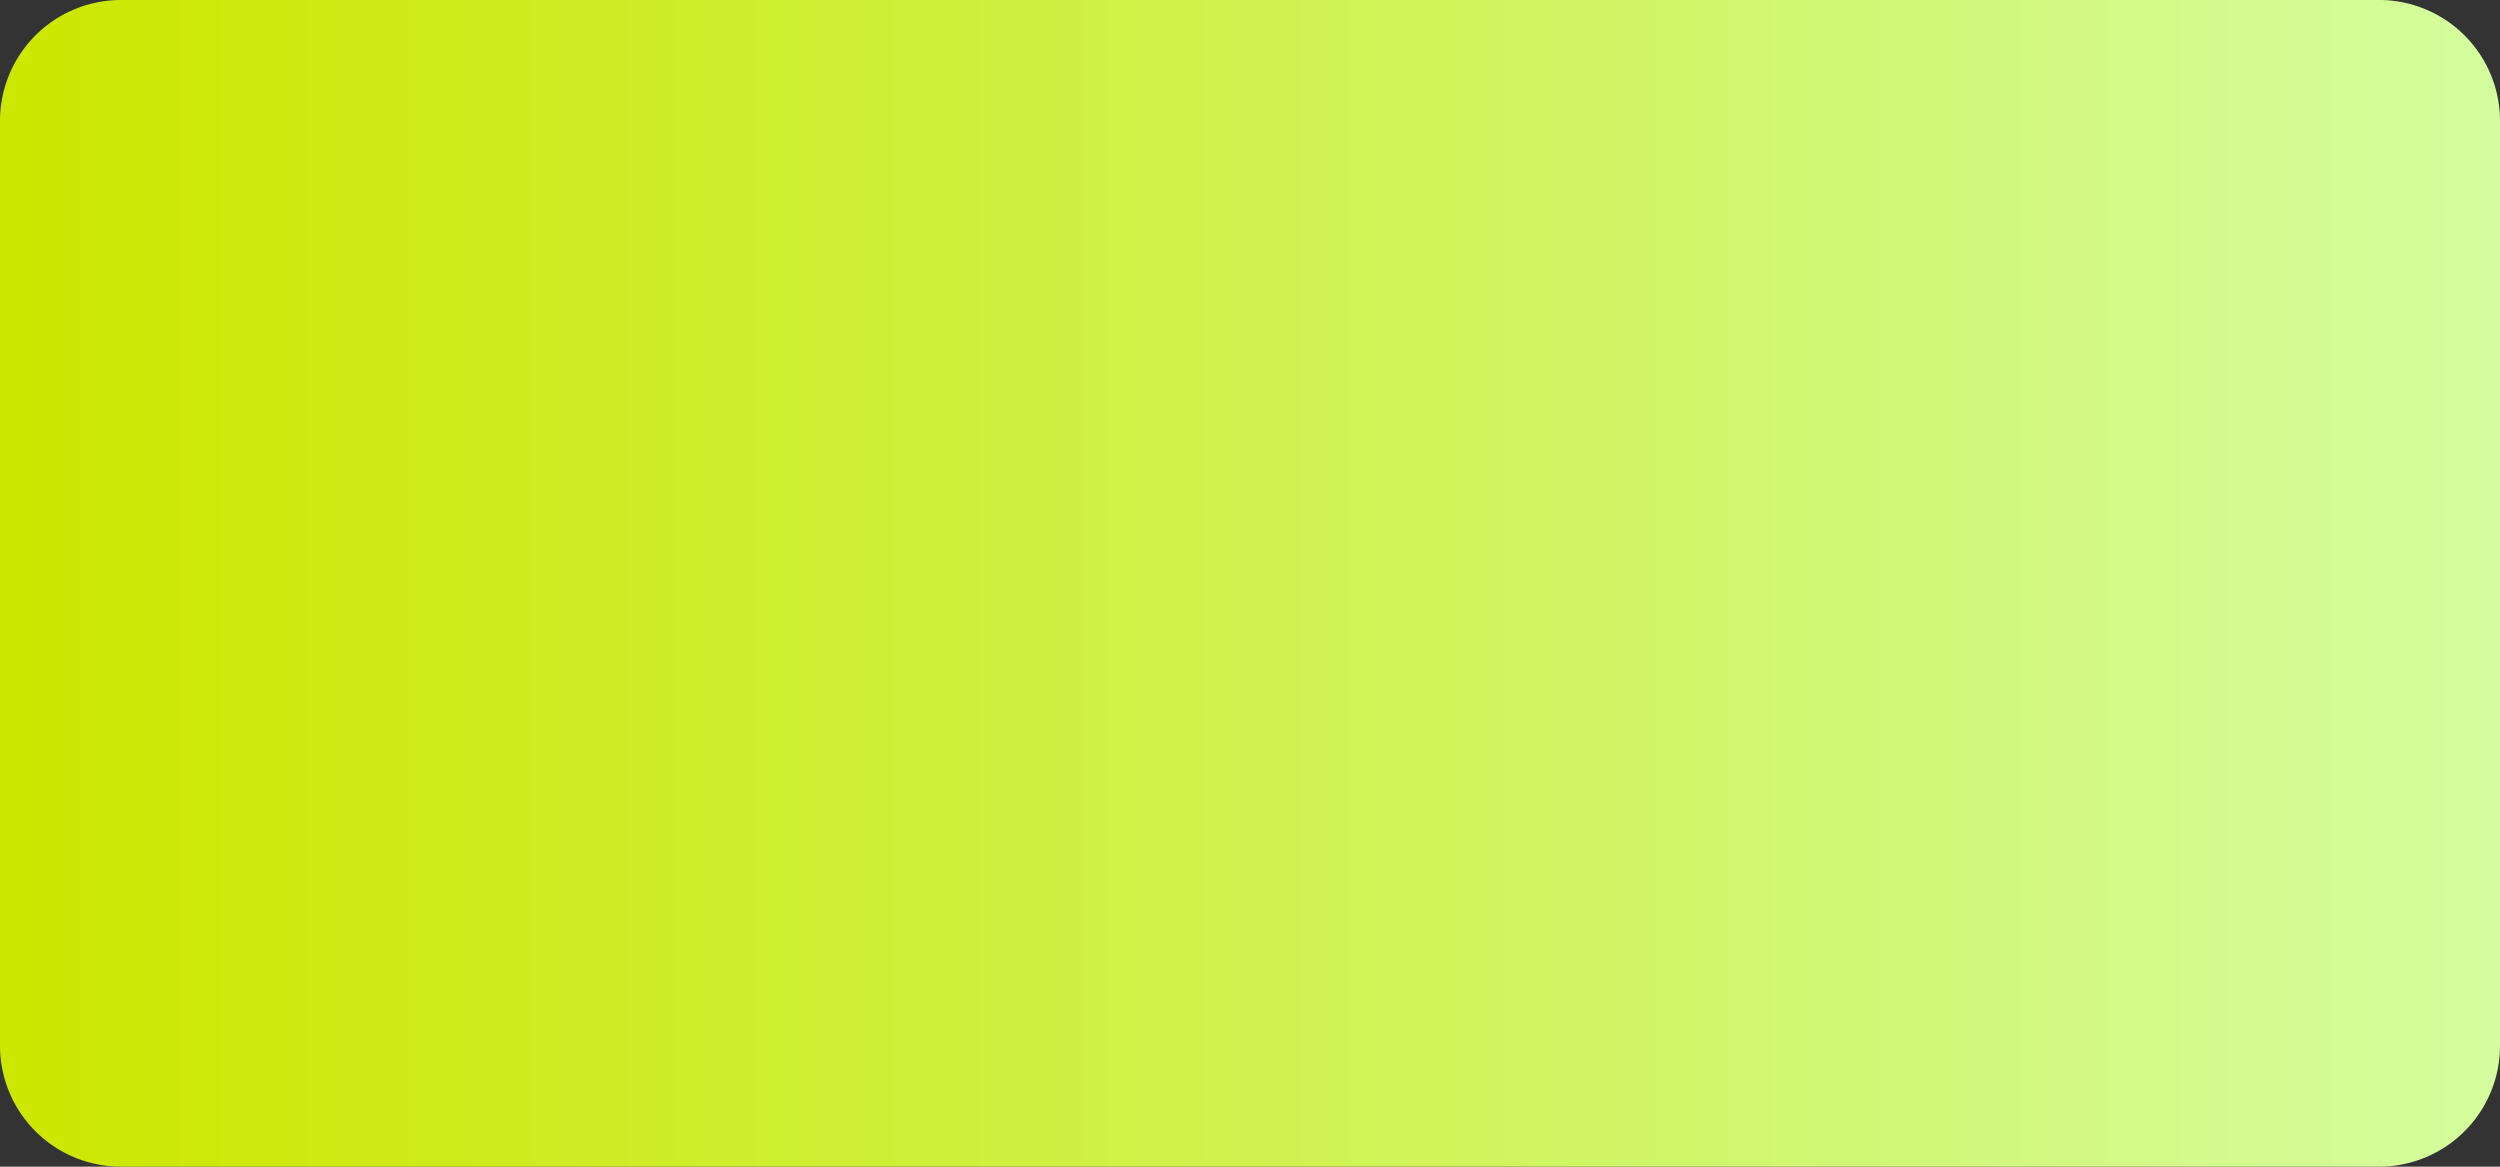 <svg xmlns="http://www.w3.org/2000/svg" xmlns:xlink="http://www.w3.org/1999/xlink" viewBox="0 0 150 70"><rect x="0" y="0" width="150" height="70" fill="#333333" stroke="none"/><defs><style>.cls-1{fill:url(#新規グラデーションスウォッチ_13);}</style><linearGradient id="新規グラデーションスウォッチ_13" y1="35" x2="150" y2="35" gradientUnits="userSpaceOnUse"><stop offset="0.01" stop-color="#cce700"/><stop offset="1" stop-color="#d4fd9e"/></linearGradient></defs><title>アセット 783</title><g id="レイヤー_2" data-name="レイヤー 2"><g id="視聴_" data-name="視聴★"><g id="決定_" data-name="決定■"><path class="cls-1" d="M142.85,0H7.15A7.26,7.26,0,0,0,0,7.35v55.3A7.26,7.26,0,0,0,7.15,70h135.7A7.26,7.26,0,0,0,150,62.65V7.35A7.26,7.26,0,0,0,142.85,0Z"/></g></g></g></svg>
